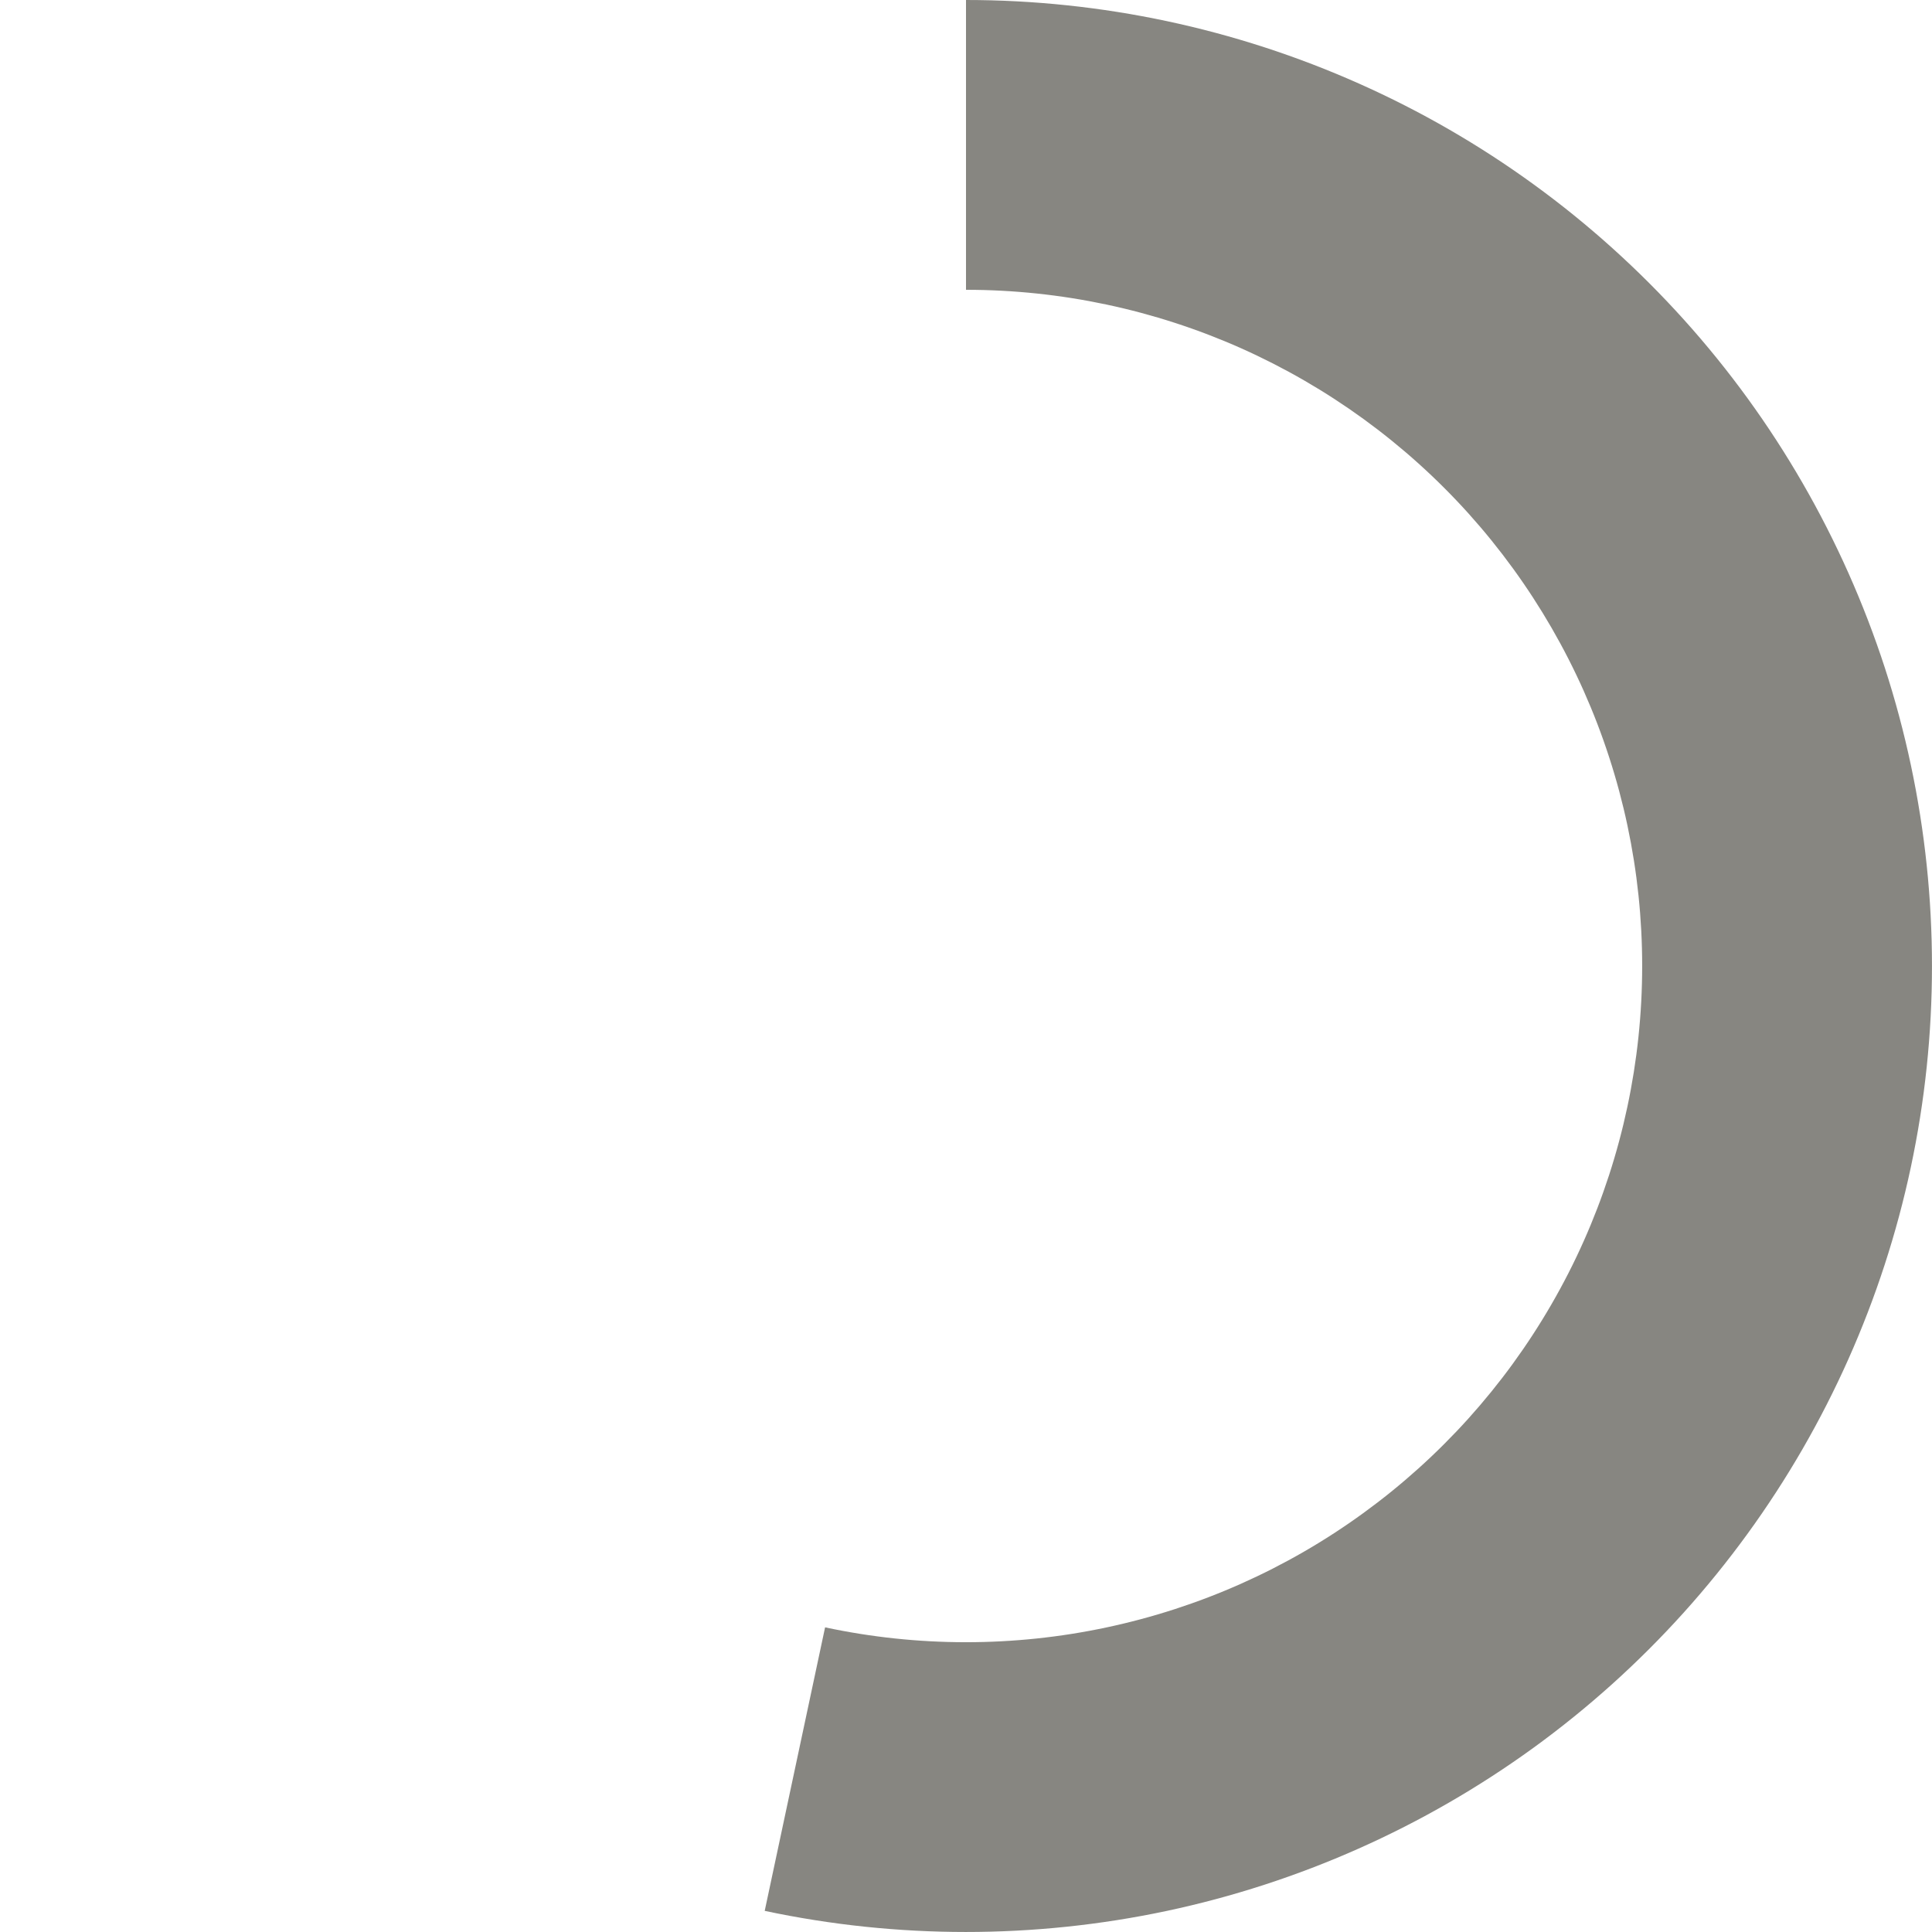 <svg width="16" height="16" viewBox="0 0 16 16" fill="none" xmlns="http://www.w3.org/2000/svg">
<path d="M8 0C9.121 1.33708e-08 10.23 0.236 11.254 0.692C12.279 1.148 13.195 1.814 13.946 2.648C14.696 3.481 15.262 4.463 15.609 5.529C15.955 6.595 16.073 7.723 15.956 8.838C15.839 9.953 15.488 11.031 14.927 12.002C14.366 12.973 13.608 13.815 12.7 14.474C11.793 15.132 10.757 15.593 9.66 15.826C8.564 16.058 7.43 16.058 6.333 15.825L6.833 13.477C7.601 13.641 8.395 13.641 9.162 13.478C9.93 13.315 10.655 12.993 11.29 12.531C11.925 12.07 12.456 11.481 12.849 10.801C13.242 10.122 13.487 9.367 13.569 8.587C13.651 7.806 13.569 7.017 13.326 6.27C13.084 5.524 12.687 4.837 12.162 4.253C11.637 3.67 10.995 3.204 10.278 2.884C9.561 2.565 8.785 2.4 8 2.4L8 0Z" fill="#878681"/>
</svg>
